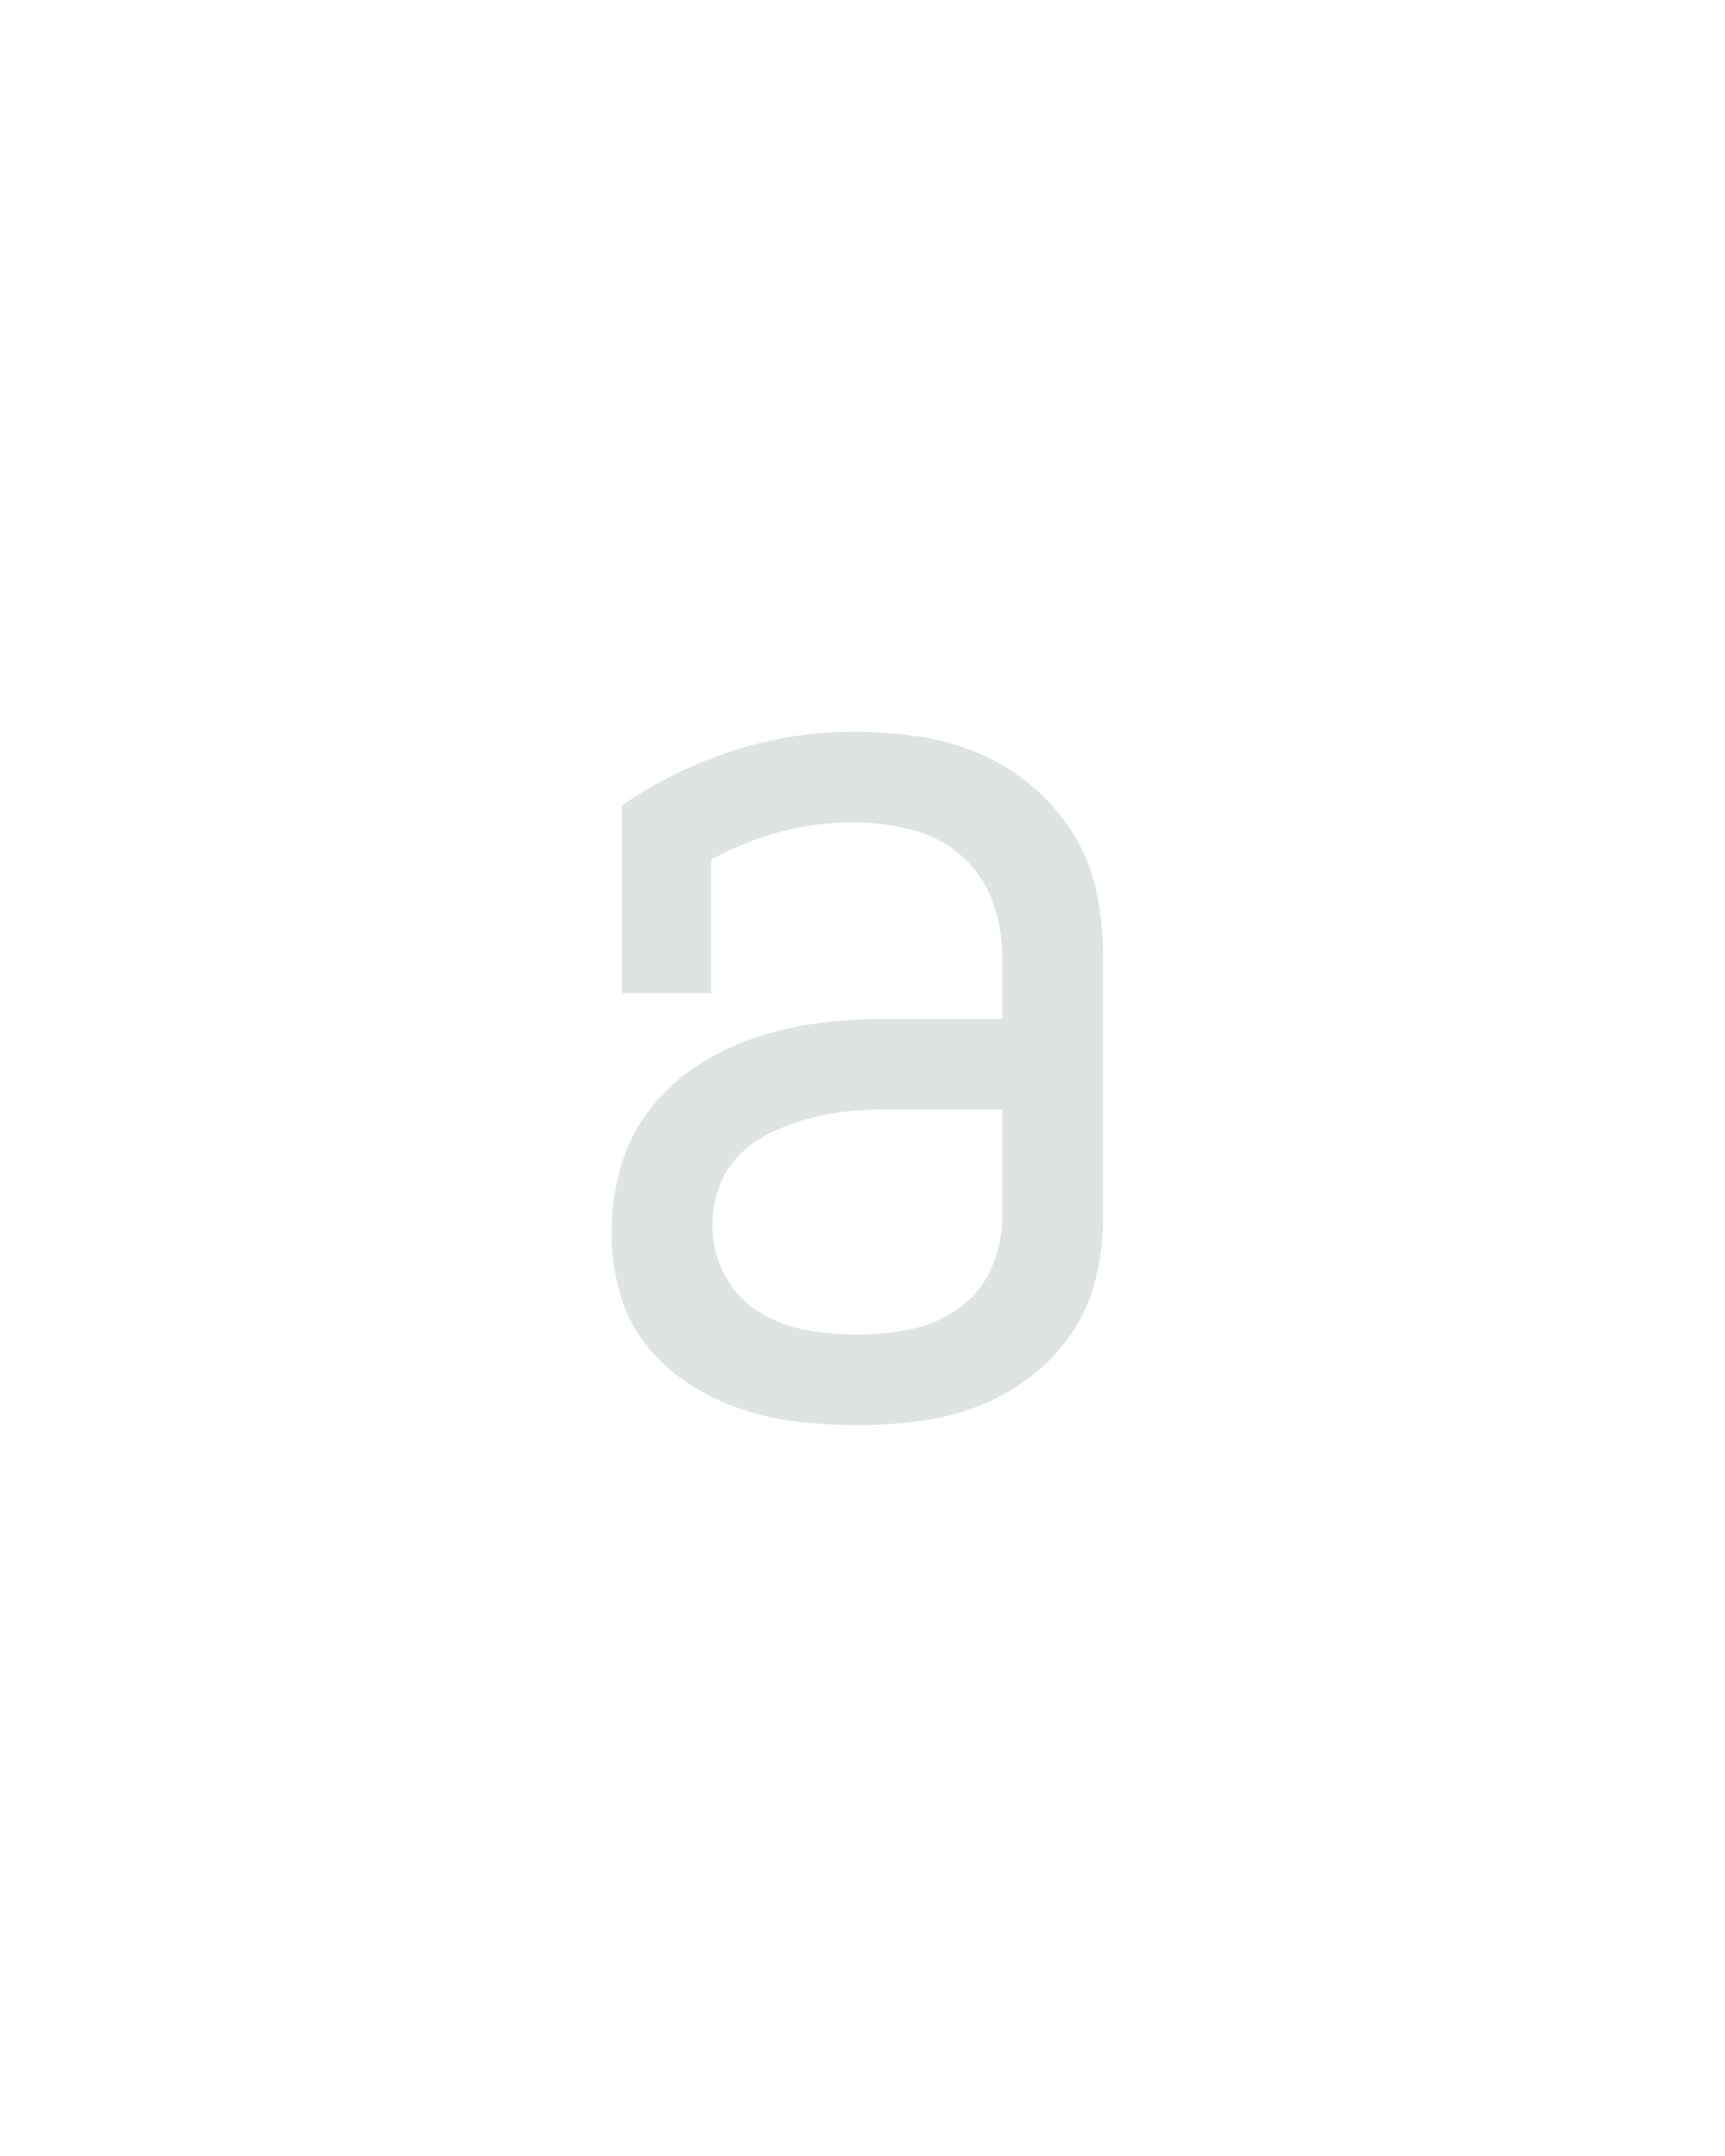 <?xml version="1.0" encoding="UTF-8" standalone="no"?>
<svg height="160" viewBox="0 0 128 160" width="128" xmlns="http://www.w3.org/2000/svg">
<defs>
<path d="M 246 8 Q 223 8 200.5 5.5 Q 178 3 156 -4.5 Q 134 -12 115 -24.5 Q 96 -37 82 -55 Q 68 -73 62 -95.5 Q 56 -118 56 -141 Q 56 -166 63 -191 Q 70 -216 85.5 -236 Q 101 -256 122.5 -270 Q 144 -284 168.5 -292 Q 193 -300 218 -303 Q 243 -306 269 -306 L 358 -306 L 358 -355 Q 358 -377 350 -398 Q 342 -419 325.5 -433 Q 309 -447 287 -452.5 Q 265 -458 243 -458 Q 214 -458 186 -450.5 Q 158 -443 133 -429 L 133 -326 L 64 -326 L 64 -471 Q 103 -498 149 -513 Q 195 -528 243 -528 Q 268 -528 292.5 -524.5 Q 317 -521 339.5 -511.5 Q 362 -502 381 -486 Q 400 -470 413 -449 Q 426 -428 431 -403.5 Q 436 -379 436 -355 L 436 -153 Q 436 -129 430.5 -106 Q 425 -83 412 -63.5 Q 399 -44 380 -29.5 Q 361 -15 339 -6.5 Q 317 2 293.5 5 Q 270 8 246 8 Z M 246 -62 Q 266 -62 286.5 -66 Q 307 -70 324 -82 Q 341 -94 349.5 -113 Q 358 -132 358 -153 L 358 -236 L 269 -236 Q 253 -236 238 -234.5 Q 223 -233 208.5 -229 Q 194 -225 180 -218.5 Q 166 -212 155 -201 Q 144 -190 139 -175.5 Q 134 -161 134 -146 Q 134 -126 143.5 -108 Q 153 -90 170 -79.5 Q 187 -69 206.5 -65.5 Q 226 -62 246 -62 Z " id="path1"/>
</defs>
<g>
<g data-source-text="a" fill="#dee4e3" transform="translate(40 104.992) rotate(0) scale(0.096)">
<use href="#path1" transform="translate(0 0)"/>
</g>
</g>
</svg>